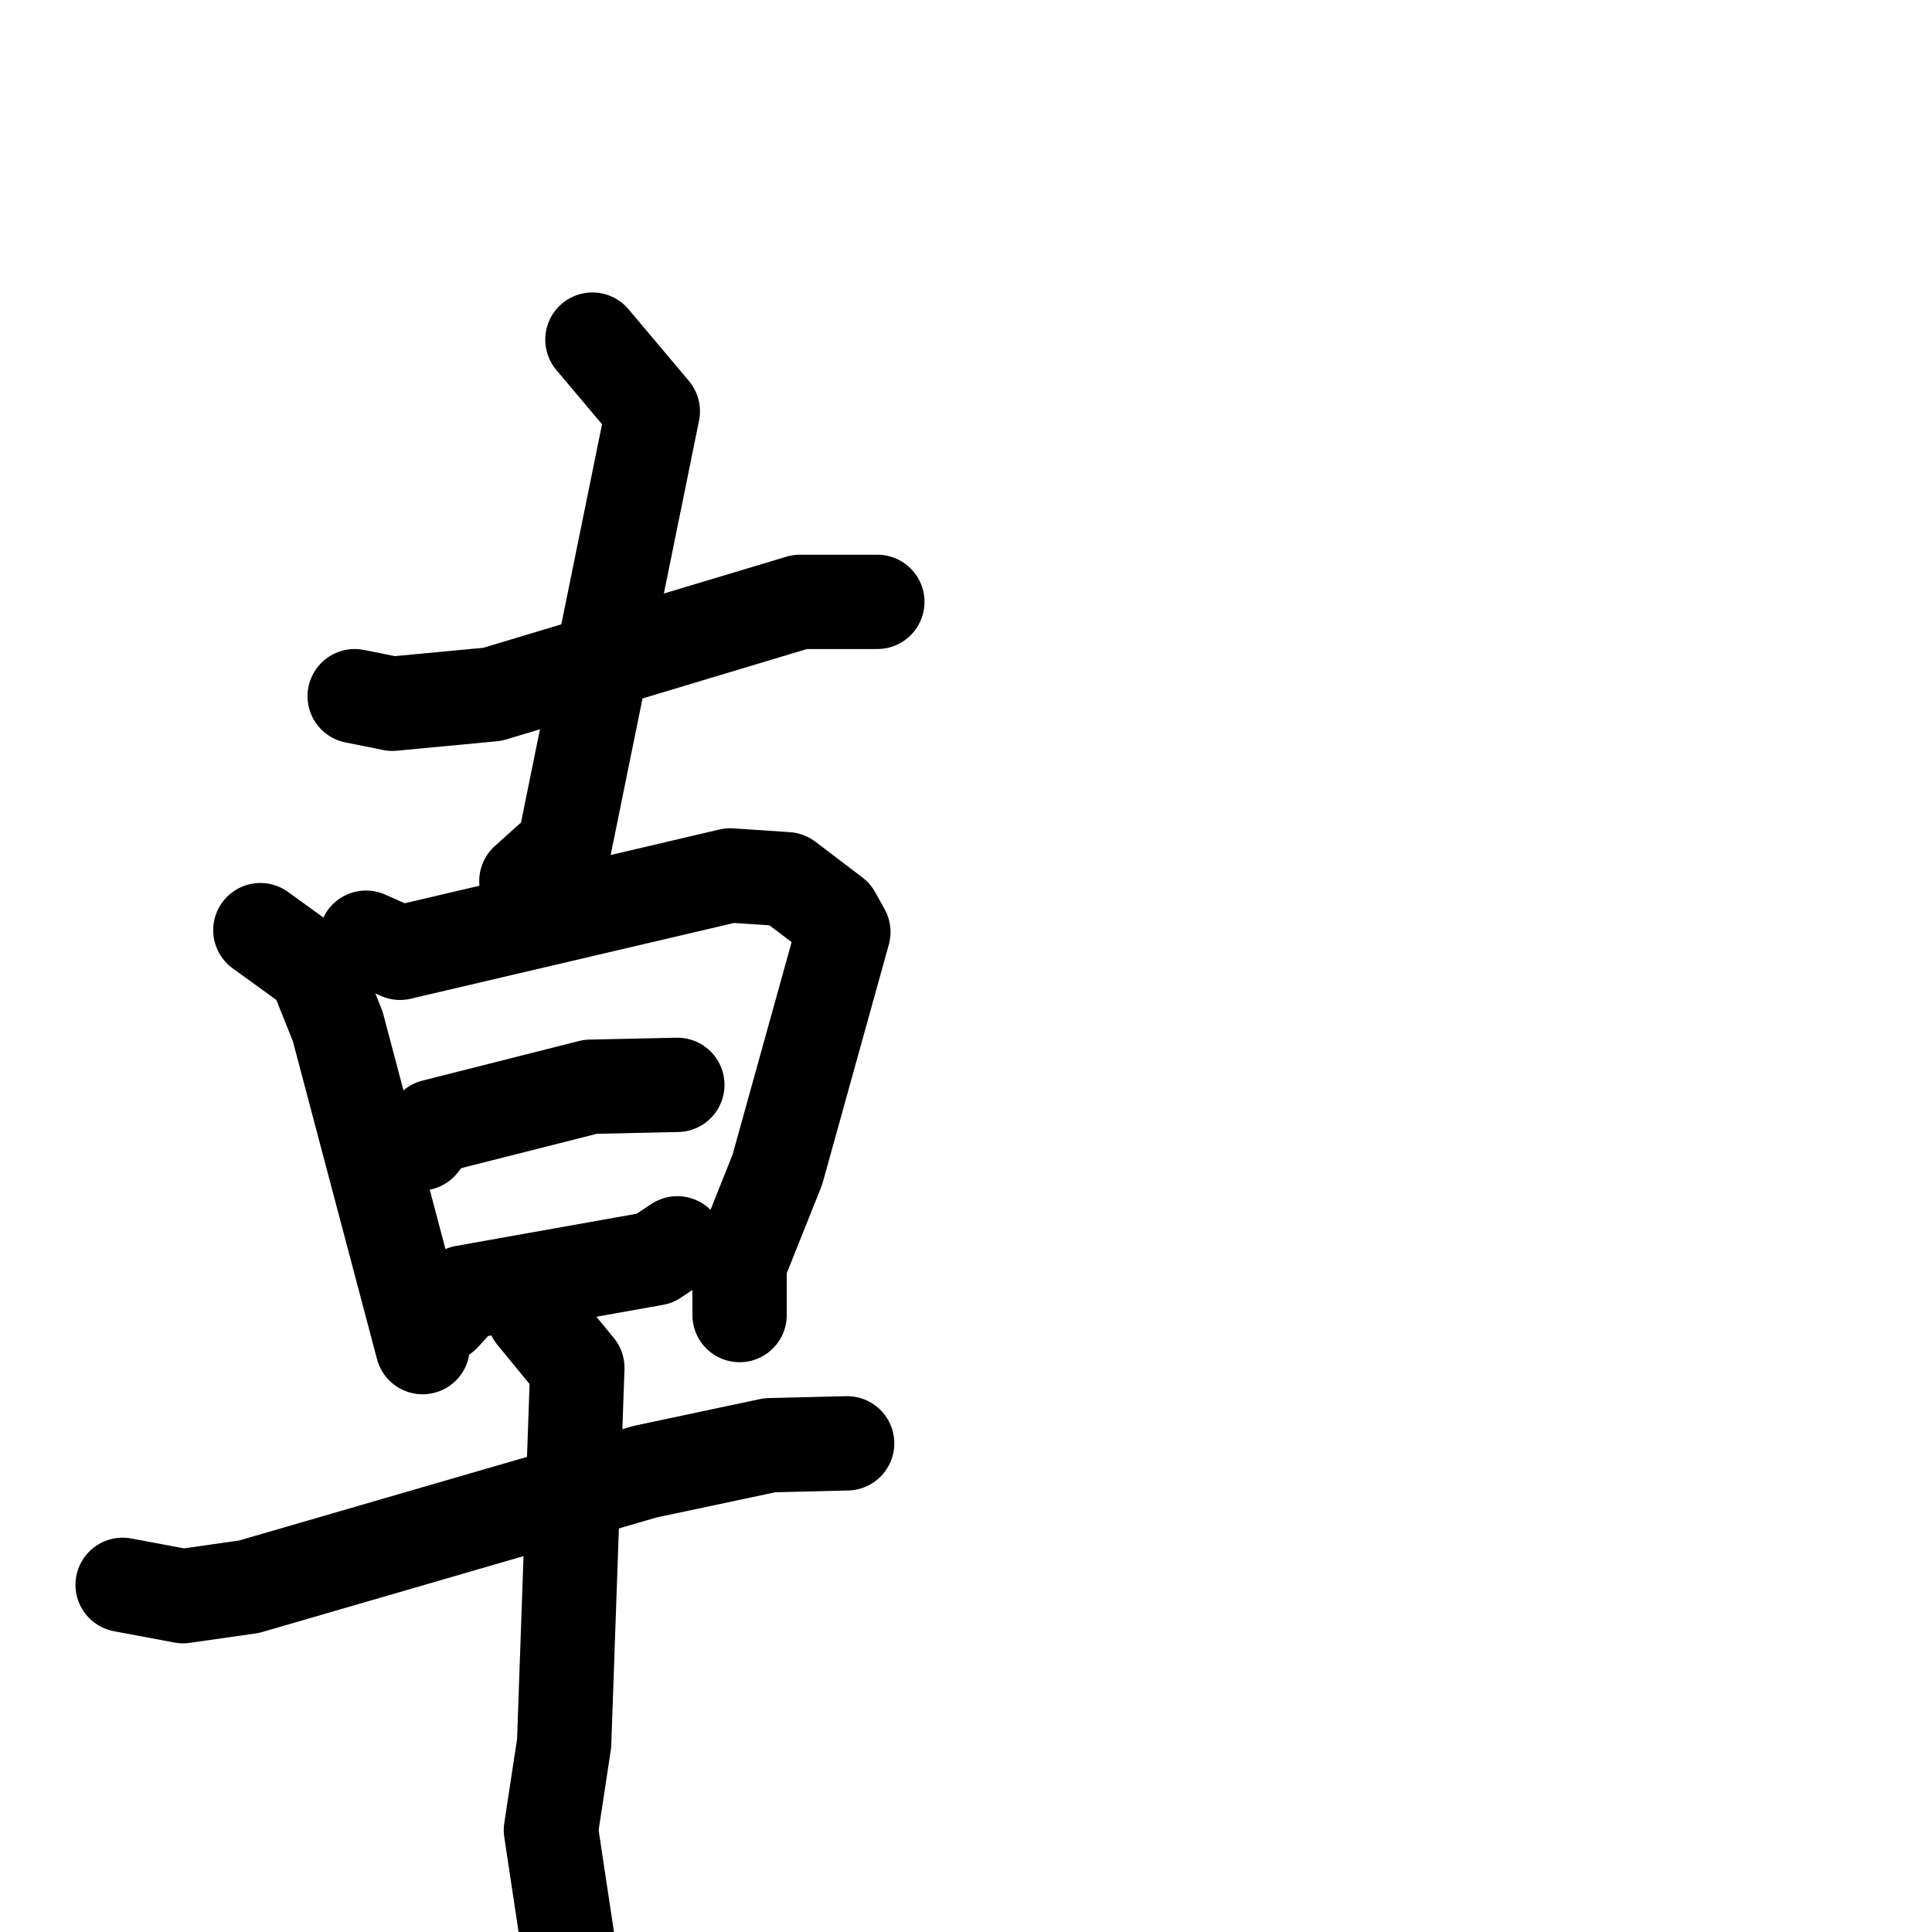 <svg xmlns="http://www.w3.org/2000/svg" viewBox="0 0 1024 1024">
  <g style="fill:none;stroke:#000000;stroke-width:50;stroke-linecap:round;stroke-linejoin:round;" transform="scale(1, 1) translate(0, 0)">
    <path d="M 188.0,369.0 L 208.0,373.0 L 261.0,368.0 L 424.0,319.0 L 465.0,319.0"/>
    <path d="M 314.0,180.0 L 346.0,218.0 L 299.0,449.0 L 279.0,467.0"/>
    <path d="M 138.0,493.0 L 167.0,514.0 L 179.0,544.0 L 224.0,714.0"/>
    <path d="M 194.0,497.0 L 212.0,505.0 L 387.0,464.0 L 417.0,466.0 L 442.0,485.0 L 447.0,494.0 L 412.0,620.0 L 392.0,670.0 L 392.0,697.0"/>
    <path d="M 223.0,606.0 L 230.0,597.0 L 313.0,576.0 L 359.0,575.0"/>
    <path d="M 235.0,697.0 L 246.0,685.0 L 347.0,667.0 L 359.0,659.0"/>
    <path d="M 65.0,840.0 L 97.0,846.0 L 132.0,841.0 L 342.0,780.0 L 408.0,766.0 L 449.0,765.0"/>
    <path d="M 283.0,697.0 L 306.0,725.0 L 299.0,924.0 L 292.0,970.0 L 303.0,1043.0"/>
  </g>
</svg>
